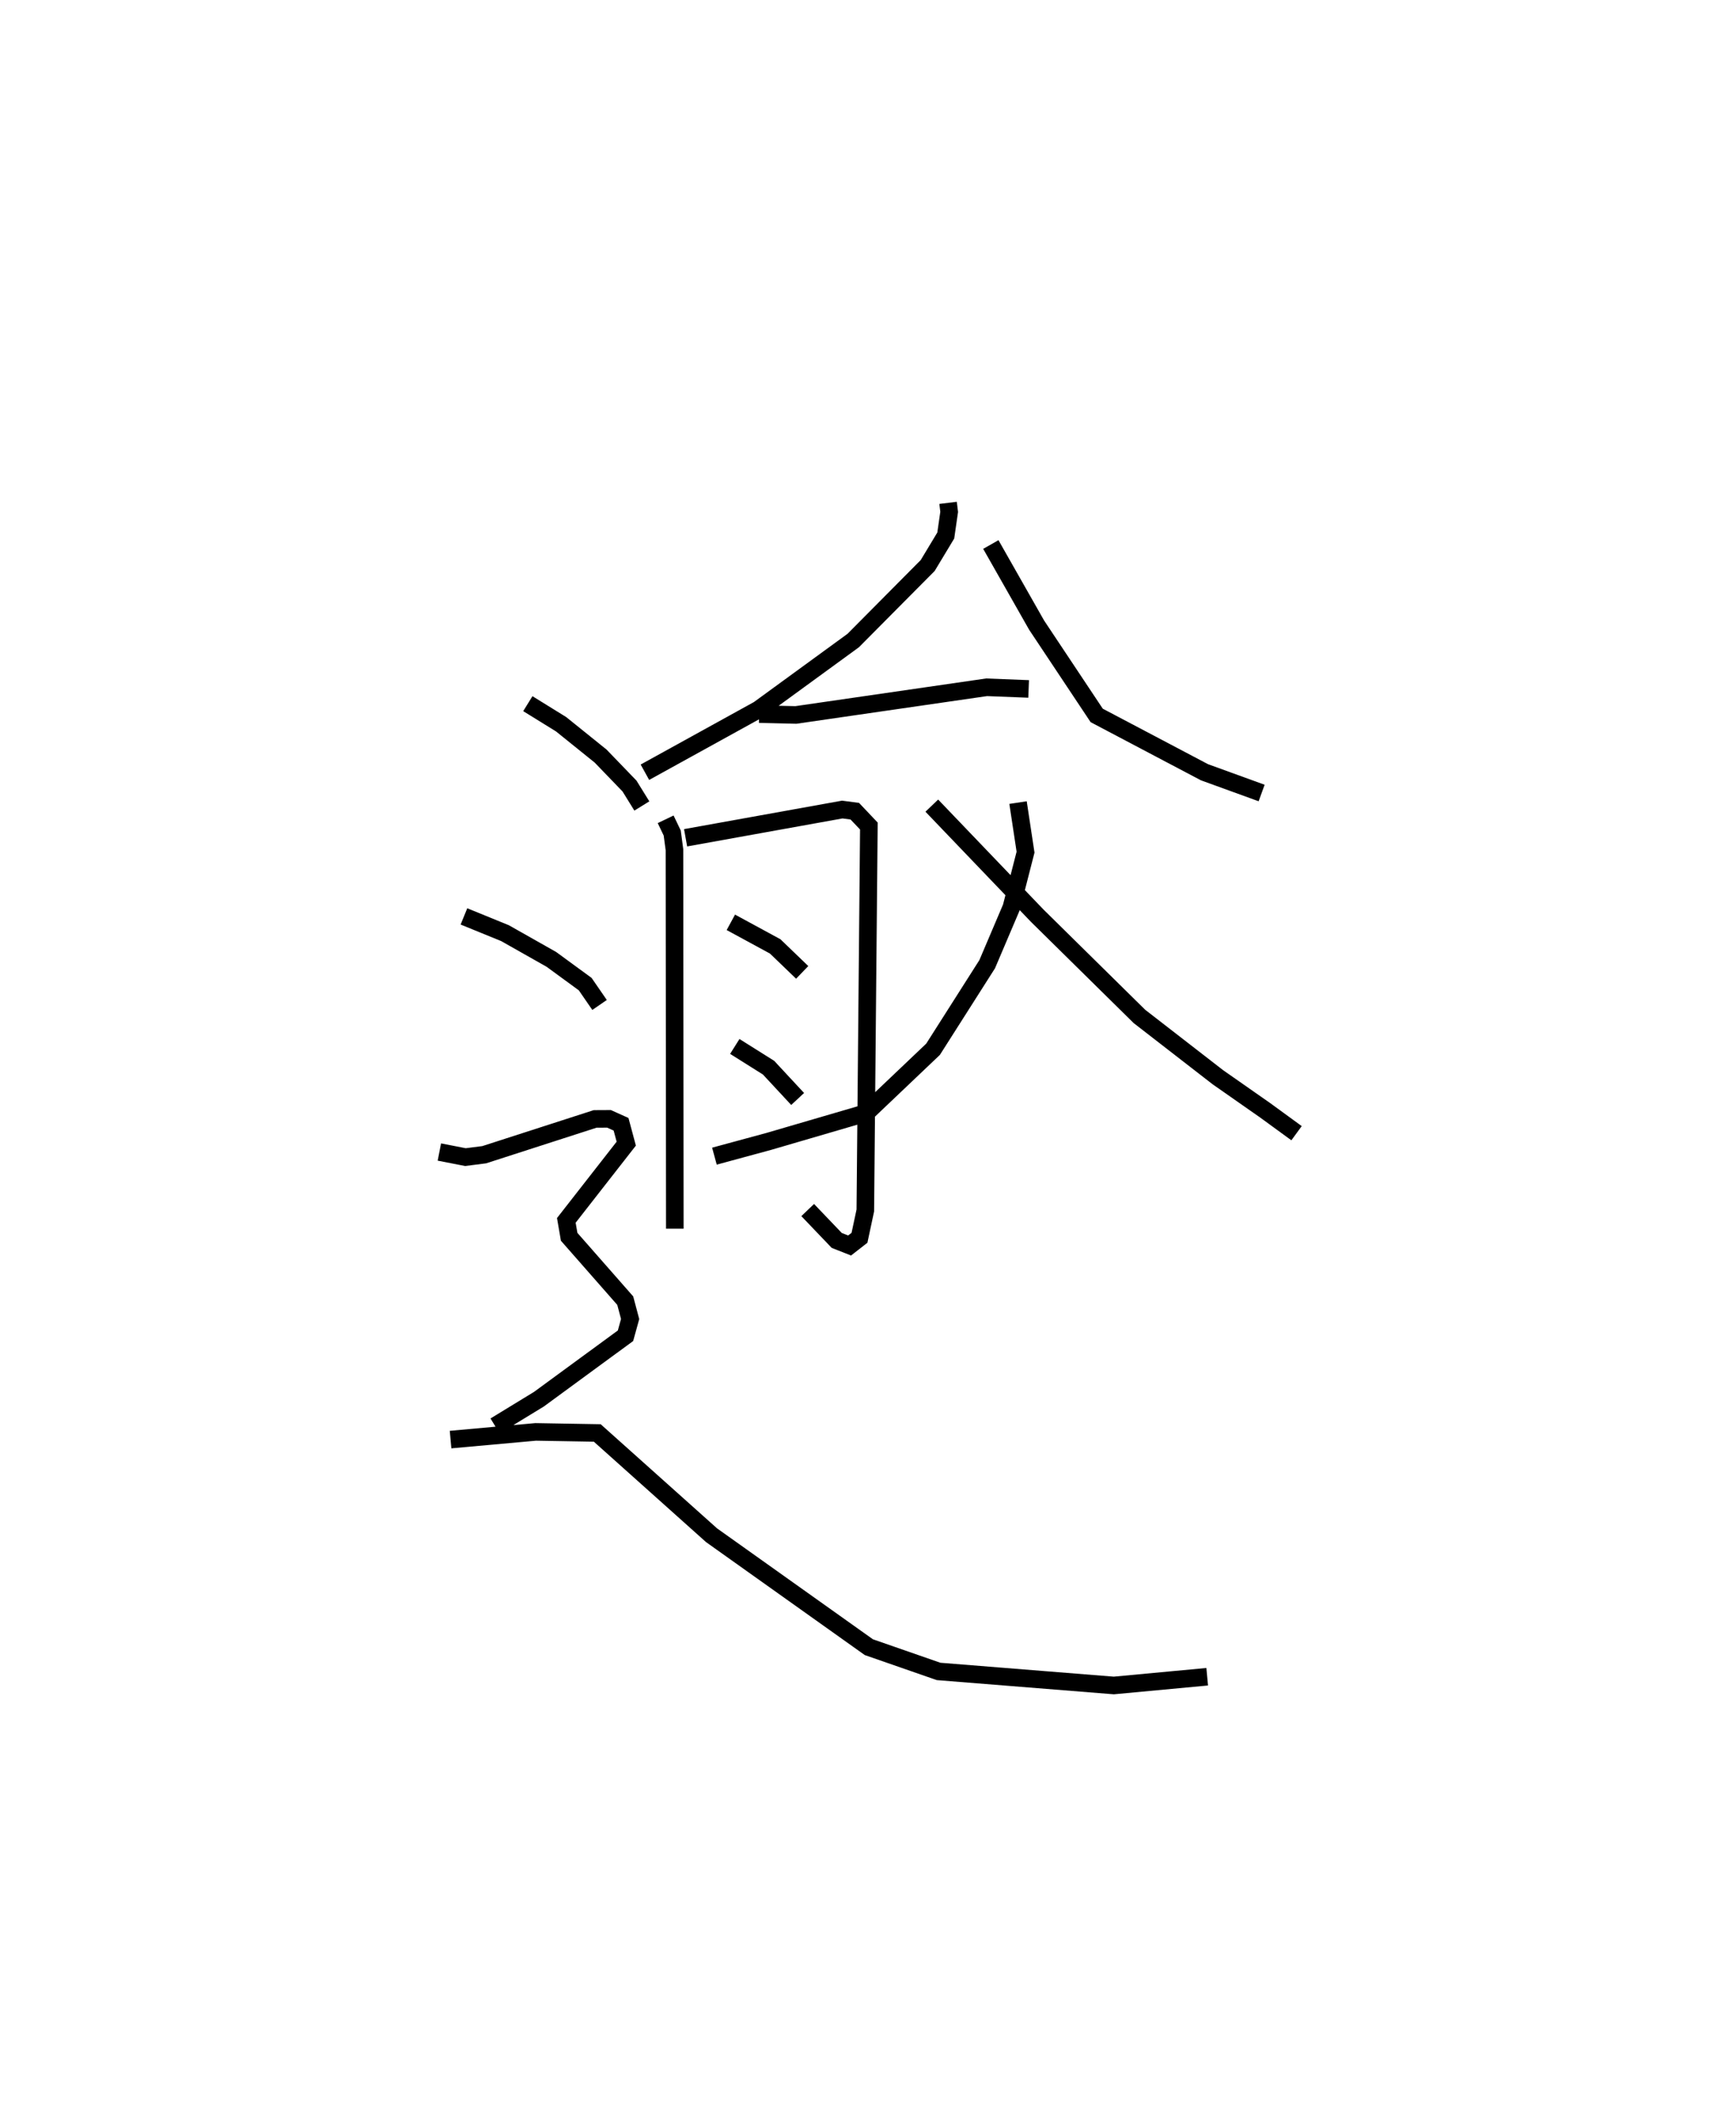 <?xml version="1.0" encoding="utf-8" ?>
<svg baseProfile="full" height="120.889" version="1.1" width="98.769" xmlns="http://www.w3.org/2000/svg" xmlns:ev="http://www.w3.org/2001/xml-events" xmlns:xlink="http://www.w3.org/1999/xlink"><defs /><rect fill="white" height="120.889" width="98.769" x="0" y="0" /><path d="M33.553,25 m0.0,0.0 m20.387,3.608 l0.063,0.512 -0.194,1.346 l-1.028,1.706 -4.238,4.269 l-5.383,3.924 -6.468,3.568 m19.681,-12.955 l2.605,4.586 3.418,5.137 l6.132,3.233 3.252,1.181 m-28.59,-4.488 l2.091,0.047 10.851,-1.574 l2.392,0.094 m-20.652,7.417 l0.374,0.781 0.127,0.949 l0.021,21.56 m0.613,-22.239 l8.913,-1.606 0.713,0.093 l0.801,0.845 -0.202,21.872 l-0.332,1.553 -0.562,0.438 l-0.732,-0.288 -1.652,-1.728 m-4.372,-16.369 l2.523,1.37 1.536,1.478 m-3.835,4.213 l1.921,1.208 1.655,1.781 m12.539,-16.862 l0.427,2.82 -0.805,3.139 l-1.377,3.235 -3.08,4.84 l-3.811,3.624 -5.536,1.618 l-3.092,0.839 m12.368,-19.942 l5.993,6.257 5.819,5.735 l4.461,3.458 2.701,1.889 l1.778,1.297 m-43.736,-24.437 l1.891,1.17 2.251,1.813 l1.643,1.704 0.702,1.134 m-10.122,6.282 l2.334,0.952 2.639,1.492 l1.927,1.41 0.816,1.184 m-9.114,8.367 l1.483,0.289 1.068,-0.136 l6.311,-2.037 0.79,-0.004 l0.685,0.309 0.296,1.102 l-3.41,4.366 0.161,0.933 l3.191,3.633 0.278,1.046 l-0.263,0.951 -4.93,3.612 l-2.49,1.52 m-2.533,0.775 l4.842,-0.437 3.504,0.06 l6.503,5.819 8.949,6.368 l3.967,1.38 9.97,0.799 l5.313,-0.497 " fill="none" stroke="black" stroke-width="1" /></svg>